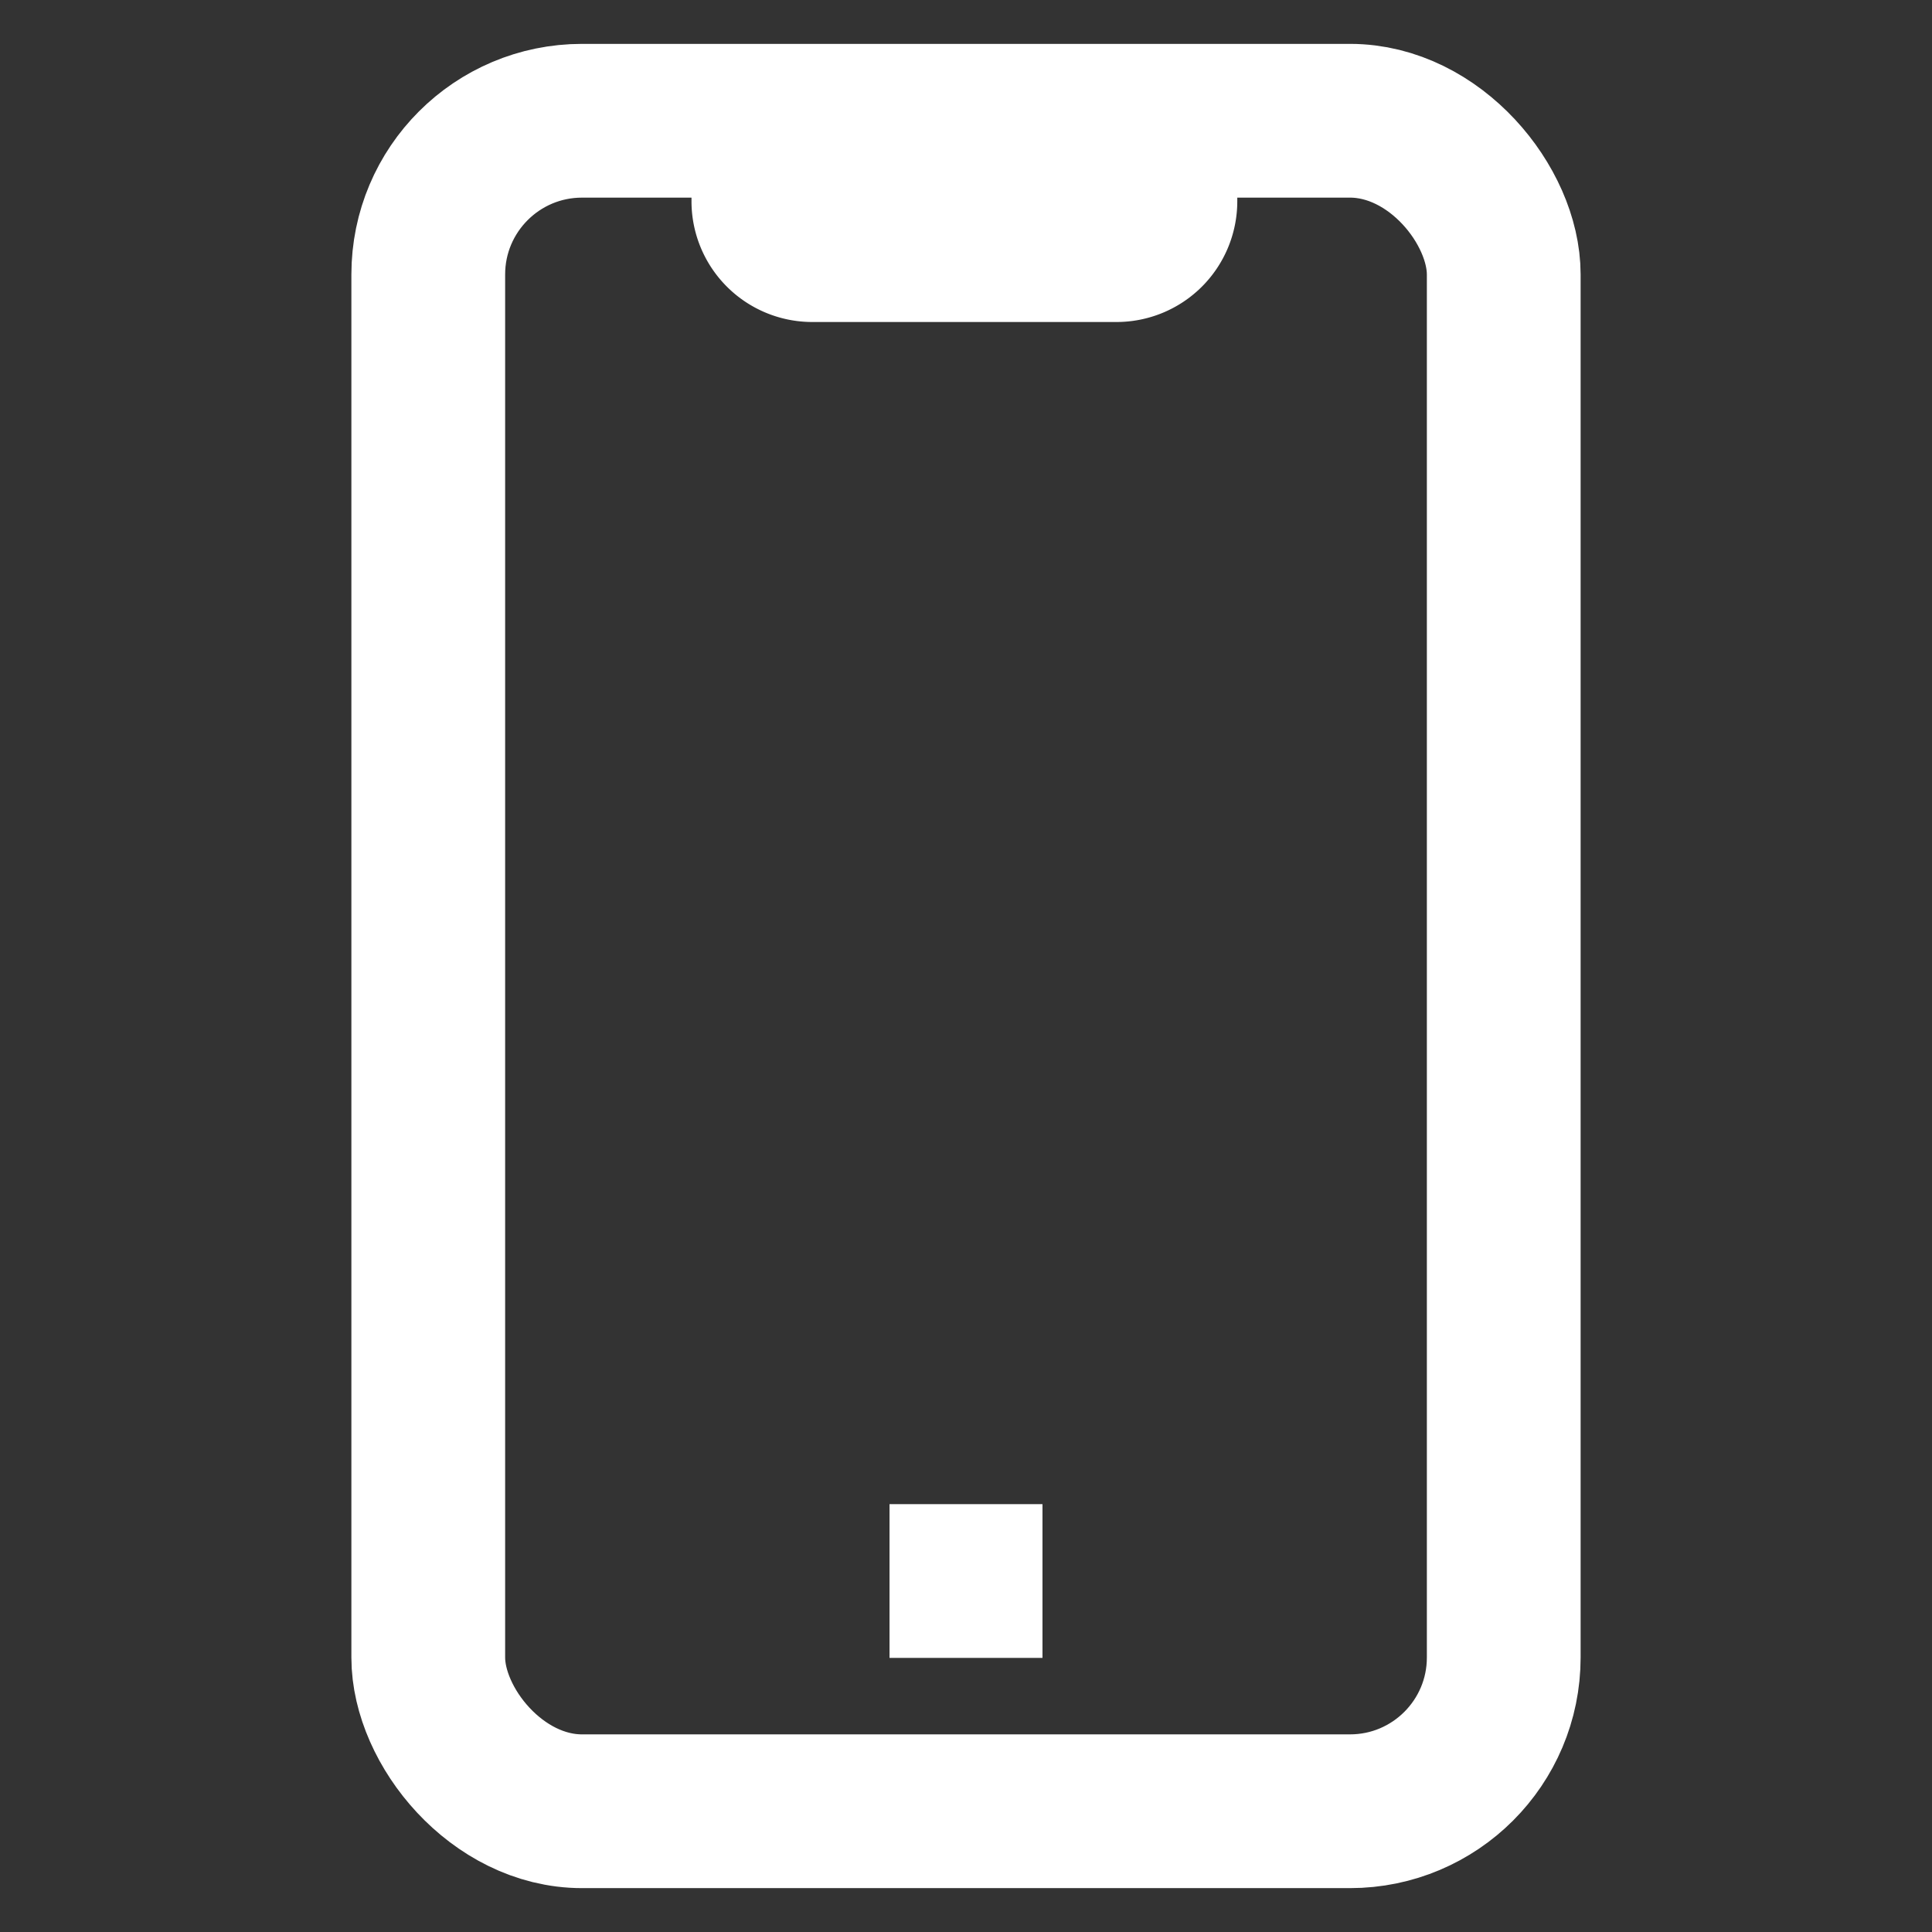 <!DOCTYPE svg PUBLIC "-//W3C//DTD SVG 1.1//EN" "http://www.w3.org/Graphics/SVG/1.1/DTD/svg11.dtd">
<!-- Uploaded to: SVG Repo, www.svgrepo.com, Transformed by: SVG Repo Mixer Tools -->
<svg width="800px" height="800px" viewBox="0 0 24 24" id="Layer_1" data-name="Layer 1" xmlns="http://www.w3.org/2000/svg" fill="#fff" stroke="#fff">
<rect x="0" y="0" width="24" height="24" fill="#333333" stroke="none"/>
<g id="SVGRepo_bgCarrier" stroke-width="0"/>
<g id="SVGRepo_tracerCarrier" stroke-linecap="round" stroke-linejoin="round"/>
<g id="SVGRepo_iconCarrier">
<defs>
<style>.cls-1{fill:none;stroke:#fff;stroke-miterlimit:10;stroke-width:1.91px;}.cls-2{fill:#fff;}</style>
</defs>
<rect class="cls-1" x="5.32" y="1.5" width="13.36" height="21" rx="1.91"/>
<path class="cls-2" d="M9.14,1.5h5.73a0,0,0,0,1,0,0v1a1,1,0,0,1-1,1H10.09a1,1,0,0,1-1-1v-1A0,0,0,0,1,9.14,1.5Z"/>
<line class="cls-1" x1="11.05" y1="19.64" x2="12.95" y2="19.64"/>
</g>
</svg>